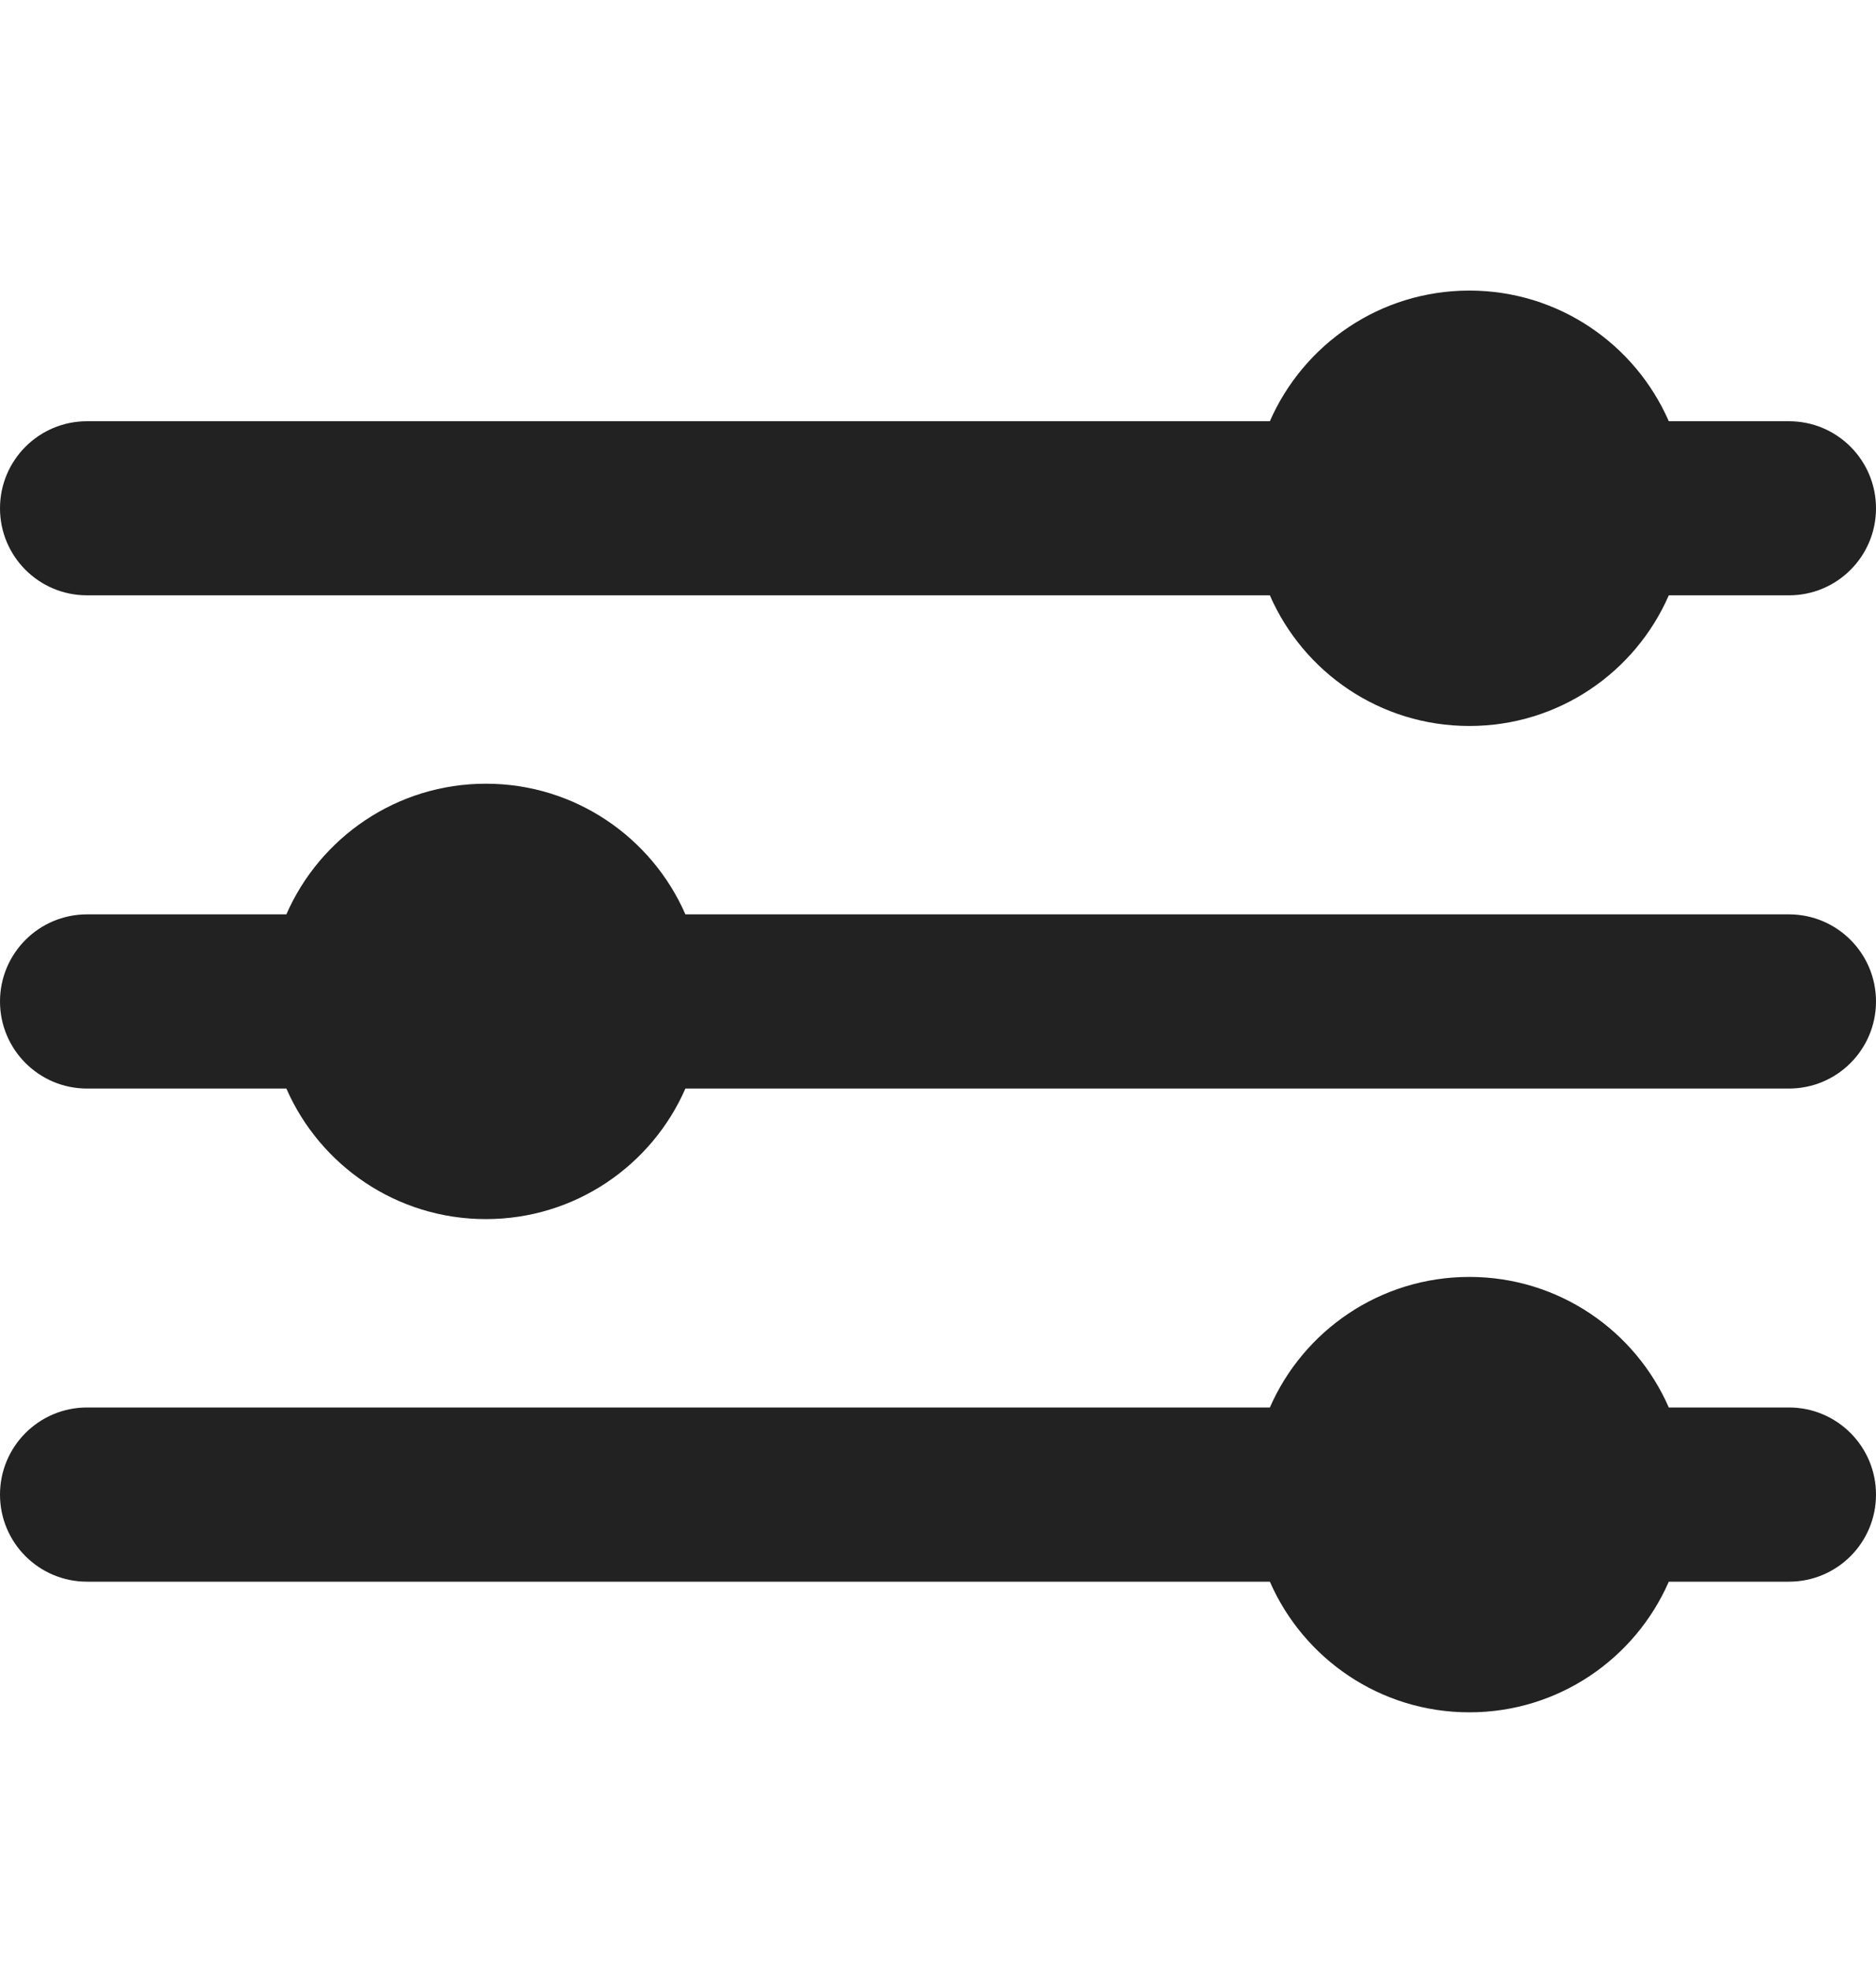<svg width="20" height="21" viewBox="0 0 20 21" fill="none" xmlns="http://www.w3.org/2000/svg">
<path fillRule="evenodd" clipRule="evenodd" d="M17.791 4.488H19.072C19.585 4.488 20 4.903 20 5.416C20 5.928 19.585 6.343 19.072 6.343H17.791C17.433 7.163 16.616 7.735 15.665 7.735C14.713 7.735 13.896 7.163 13.538 6.343H0.928C0.415 6.343 0 5.928 0 5.416C0 4.903 0.415 4.488 0.928 4.488H13.538C13.896 3.669 14.713 3.096 15.665 3.096C16.616 3.096 17.433 3.669 17.791 4.488ZM0.928 14.996C0.415 14.996 0 15.412 0 15.924C0 16.437 0.415 16.852 0.928 16.852H13.538C13.896 17.671 14.713 18.244 15.665 18.244C16.616 18.244 17.433 17.671 17.791 16.852H19.072C19.585 16.852 20 16.437 20 15.924C20 15.412 19.585 14.996 19.072 14.996H17.791C17.433 14.177 16.616 13.605 15.665 13.605C14.713 13.605 13.896 14.177 13.538 14.996H0.928ZM0 10.67C0 10.158 0.415 9.742 0.928 9.742H3.053C3.411 8.923 4.229 8.35 5.18 8.35C6.131 8.35 6.949 8.923 7.307 9.742H19.072C19.585 9.742 20 10.158 20 10.67C20 11.182 19.585 11.598 19.072 11.598H7.307C6.949 12.417 6.131 12.989 5.18 12.989C4.229 12.989 3.411 12.417 3.053 11.598H0.928C0.415 11.598 0 11.182 0 10.67Z" fill="#222222"/>
</svg>
